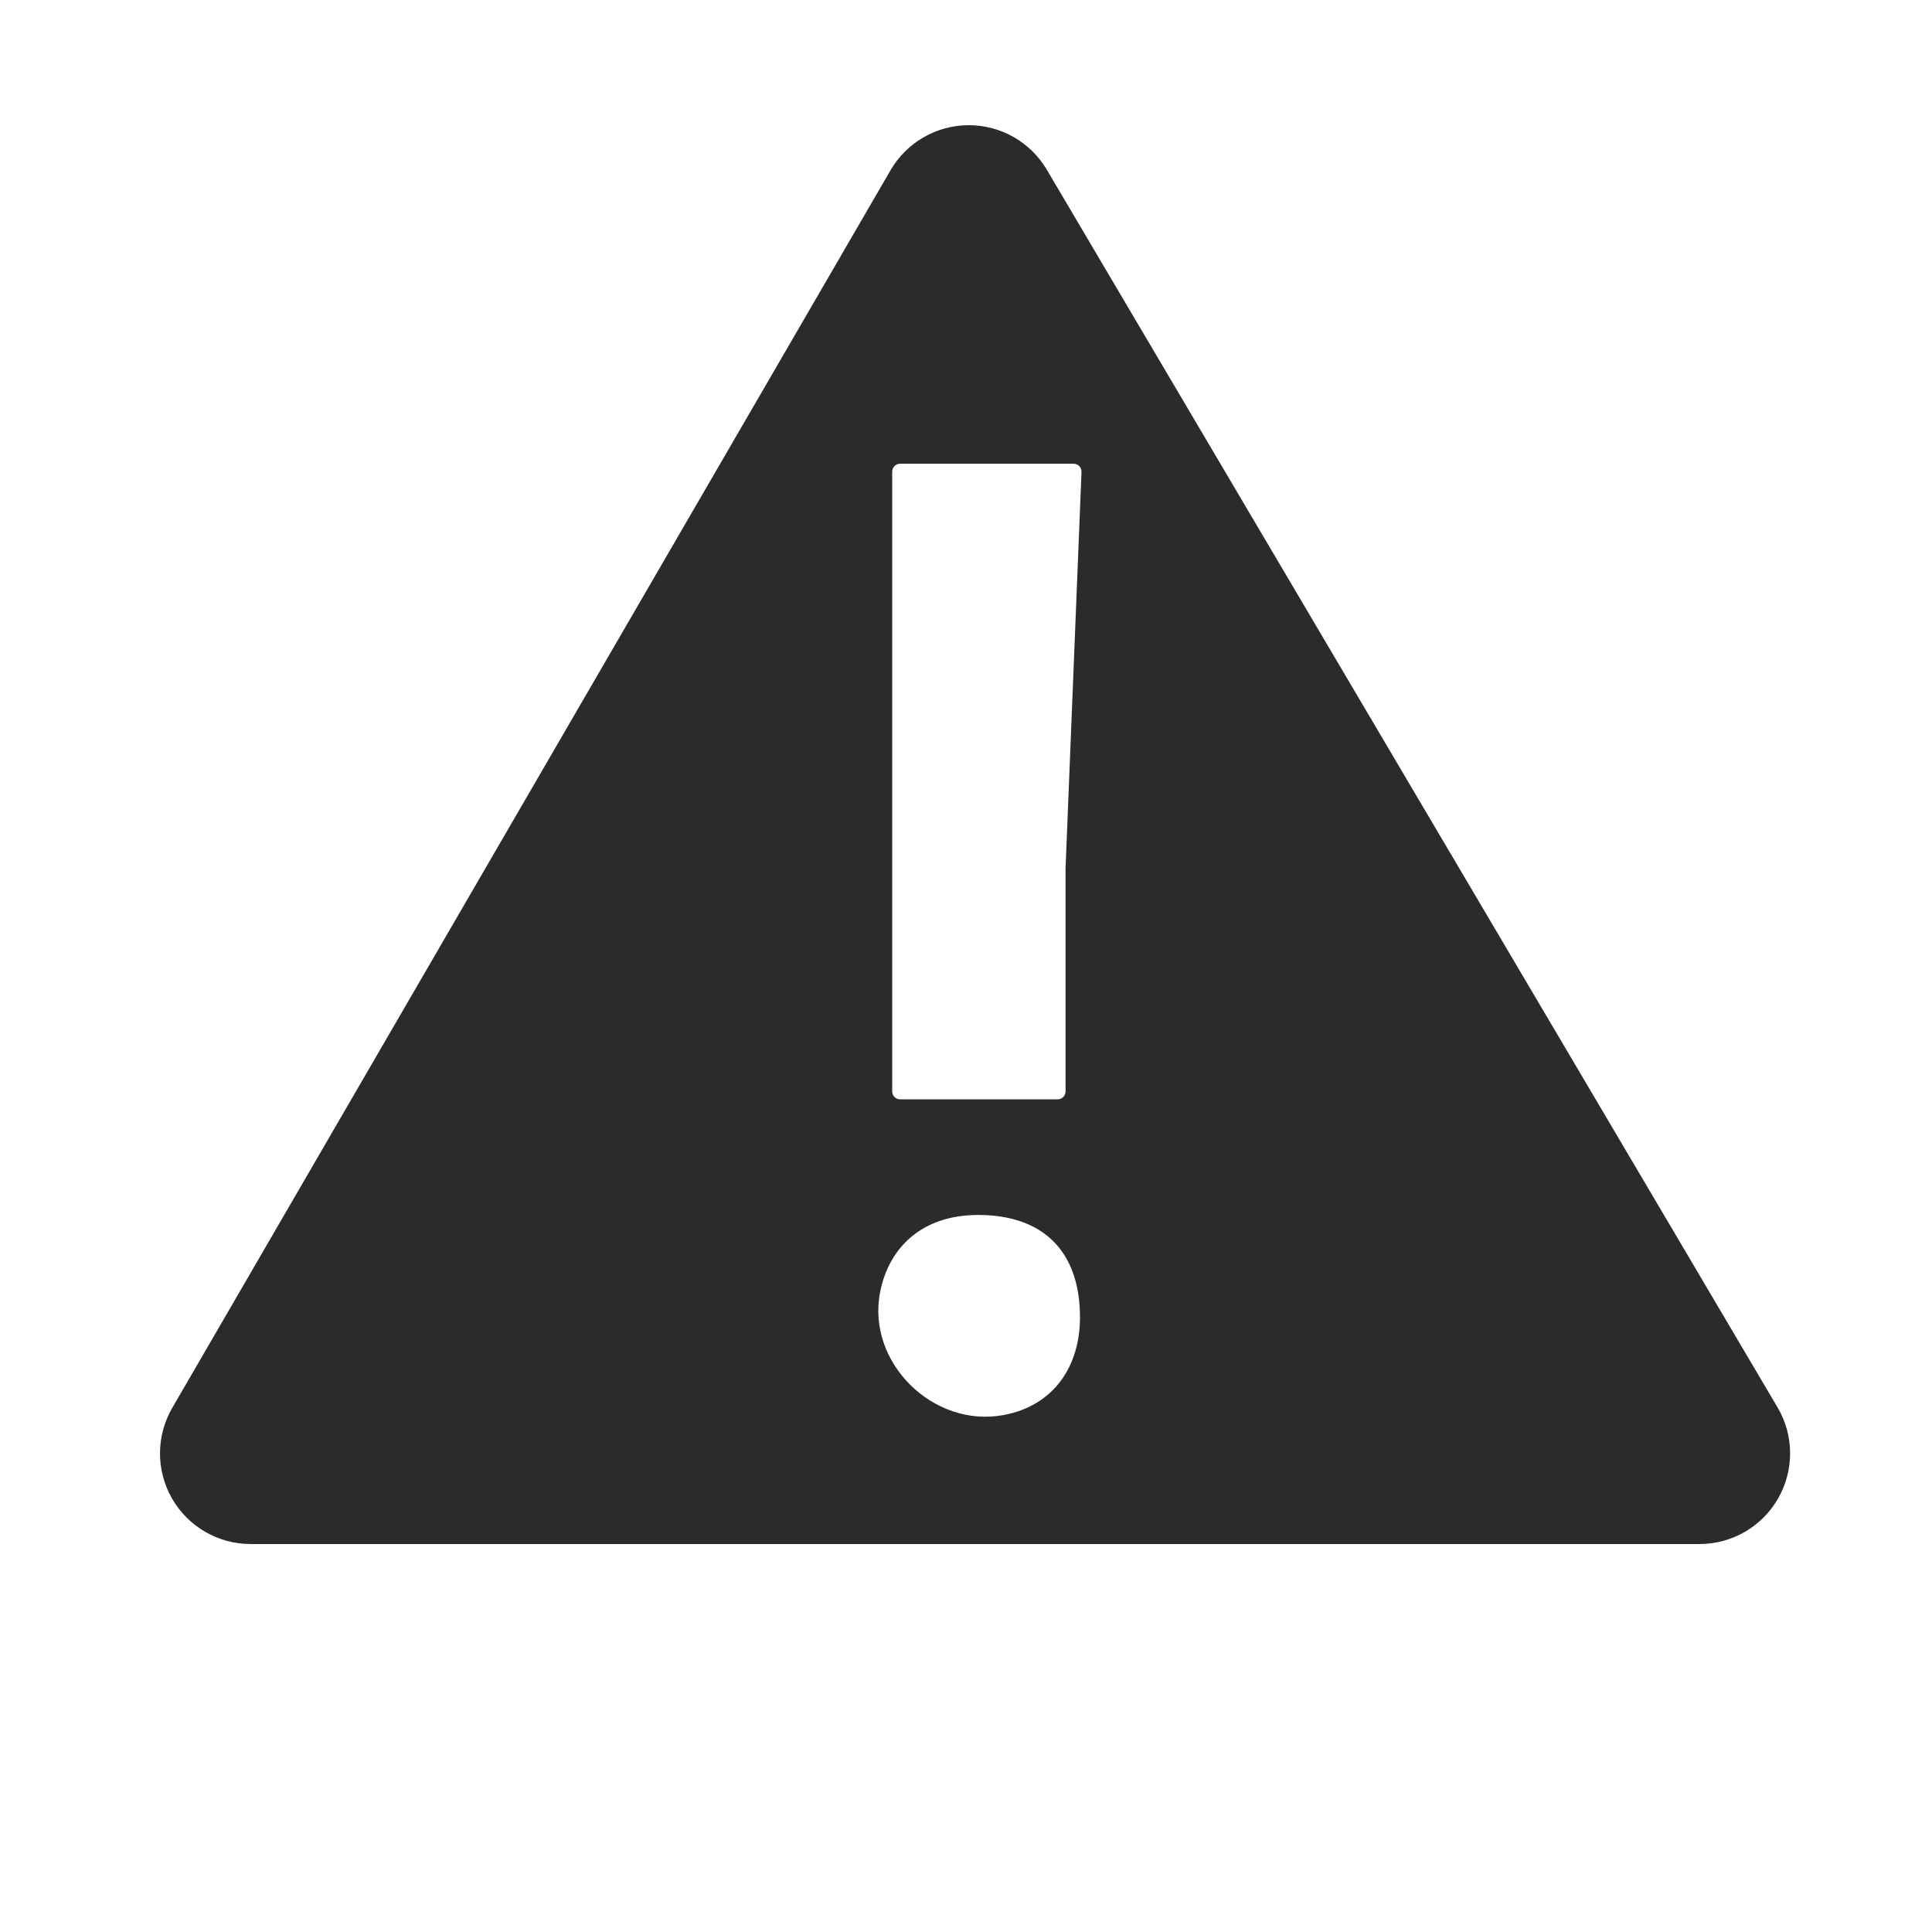 <?xml version="1.0" encoding="utf-8"?>
<!-- Generator: Adobe Illustrator 19.1.0, SVG Export Plug-In . SVG Version: 6.00 Build 0)  -->
<svg version="1.1" id="Laag_1" xmlns="http://www.w3.org/2000/svg" xmlns:xlink="http://www.w3.org/1999/xlink" x="0px" y="0px"
	 width="64px" height="64px" viewBox="-447 249 64 64" style="enable-background:new -447 249 64 64;" xml:space="preserve">
<style type="text/css">
	.st0{fill:#2B2B2B;}
</style>
<path id="XMLID_2898_" class="st0" d="M-388.117,295.621l-24.206-40.999
	c-0.539-0.914-1.522-1.475-2.584-1.475h-0.012
	c-1.066,0.004-2.048,0.574-2.582,1.494l-23.794,40.999
	c-0.538,0.928-0.539,2.075-0.005,3.004c0.536,0.929,1.526,1.504,2.6,1.504
	h47.999c1.076,0,2.072-0.577,2.606-1.514
	C-387.561,297.697-387.569,296.547-388.117,295.621z M-413.754,295.875
	c-2.335,0.436-4.551-1.747-4.09-4.077c0.293-1.483,1.394-2.551,3.249-2.551
	c2.146,0,3.371,1.2,3.371,3.391C-411.224,294.256-412.087,295.564-413.754,295.875z
	 M-411.702,277.761v7.392c0,0.146-0.118,0.264-0.264,0.264h-5.215
	c-0.146,0-0.264-0.118-0.264-0.264v-20.528c0-0.146,0.118-0.264,0.264-0.264h5.743
	c0.15,0,0.27,0.125,0.264,0.275L-411.702,277.761z"/>
</svg>
